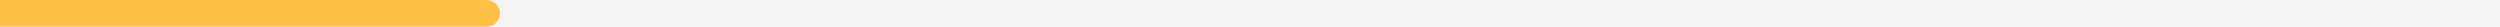 <svg width="375" height="4" viewBox="0 0 375 4" fill="none" xmlns="http://www.w3.org/2000/svg">
<rect width="375" height="4" fill="#F4F4F4"/>
<path d="M0 0H73C74.105 0 75 0.895 75 2V2C75 3.105 74.105 4 73 4H0V0Z" fill="#FFC046"/>
</svg>
